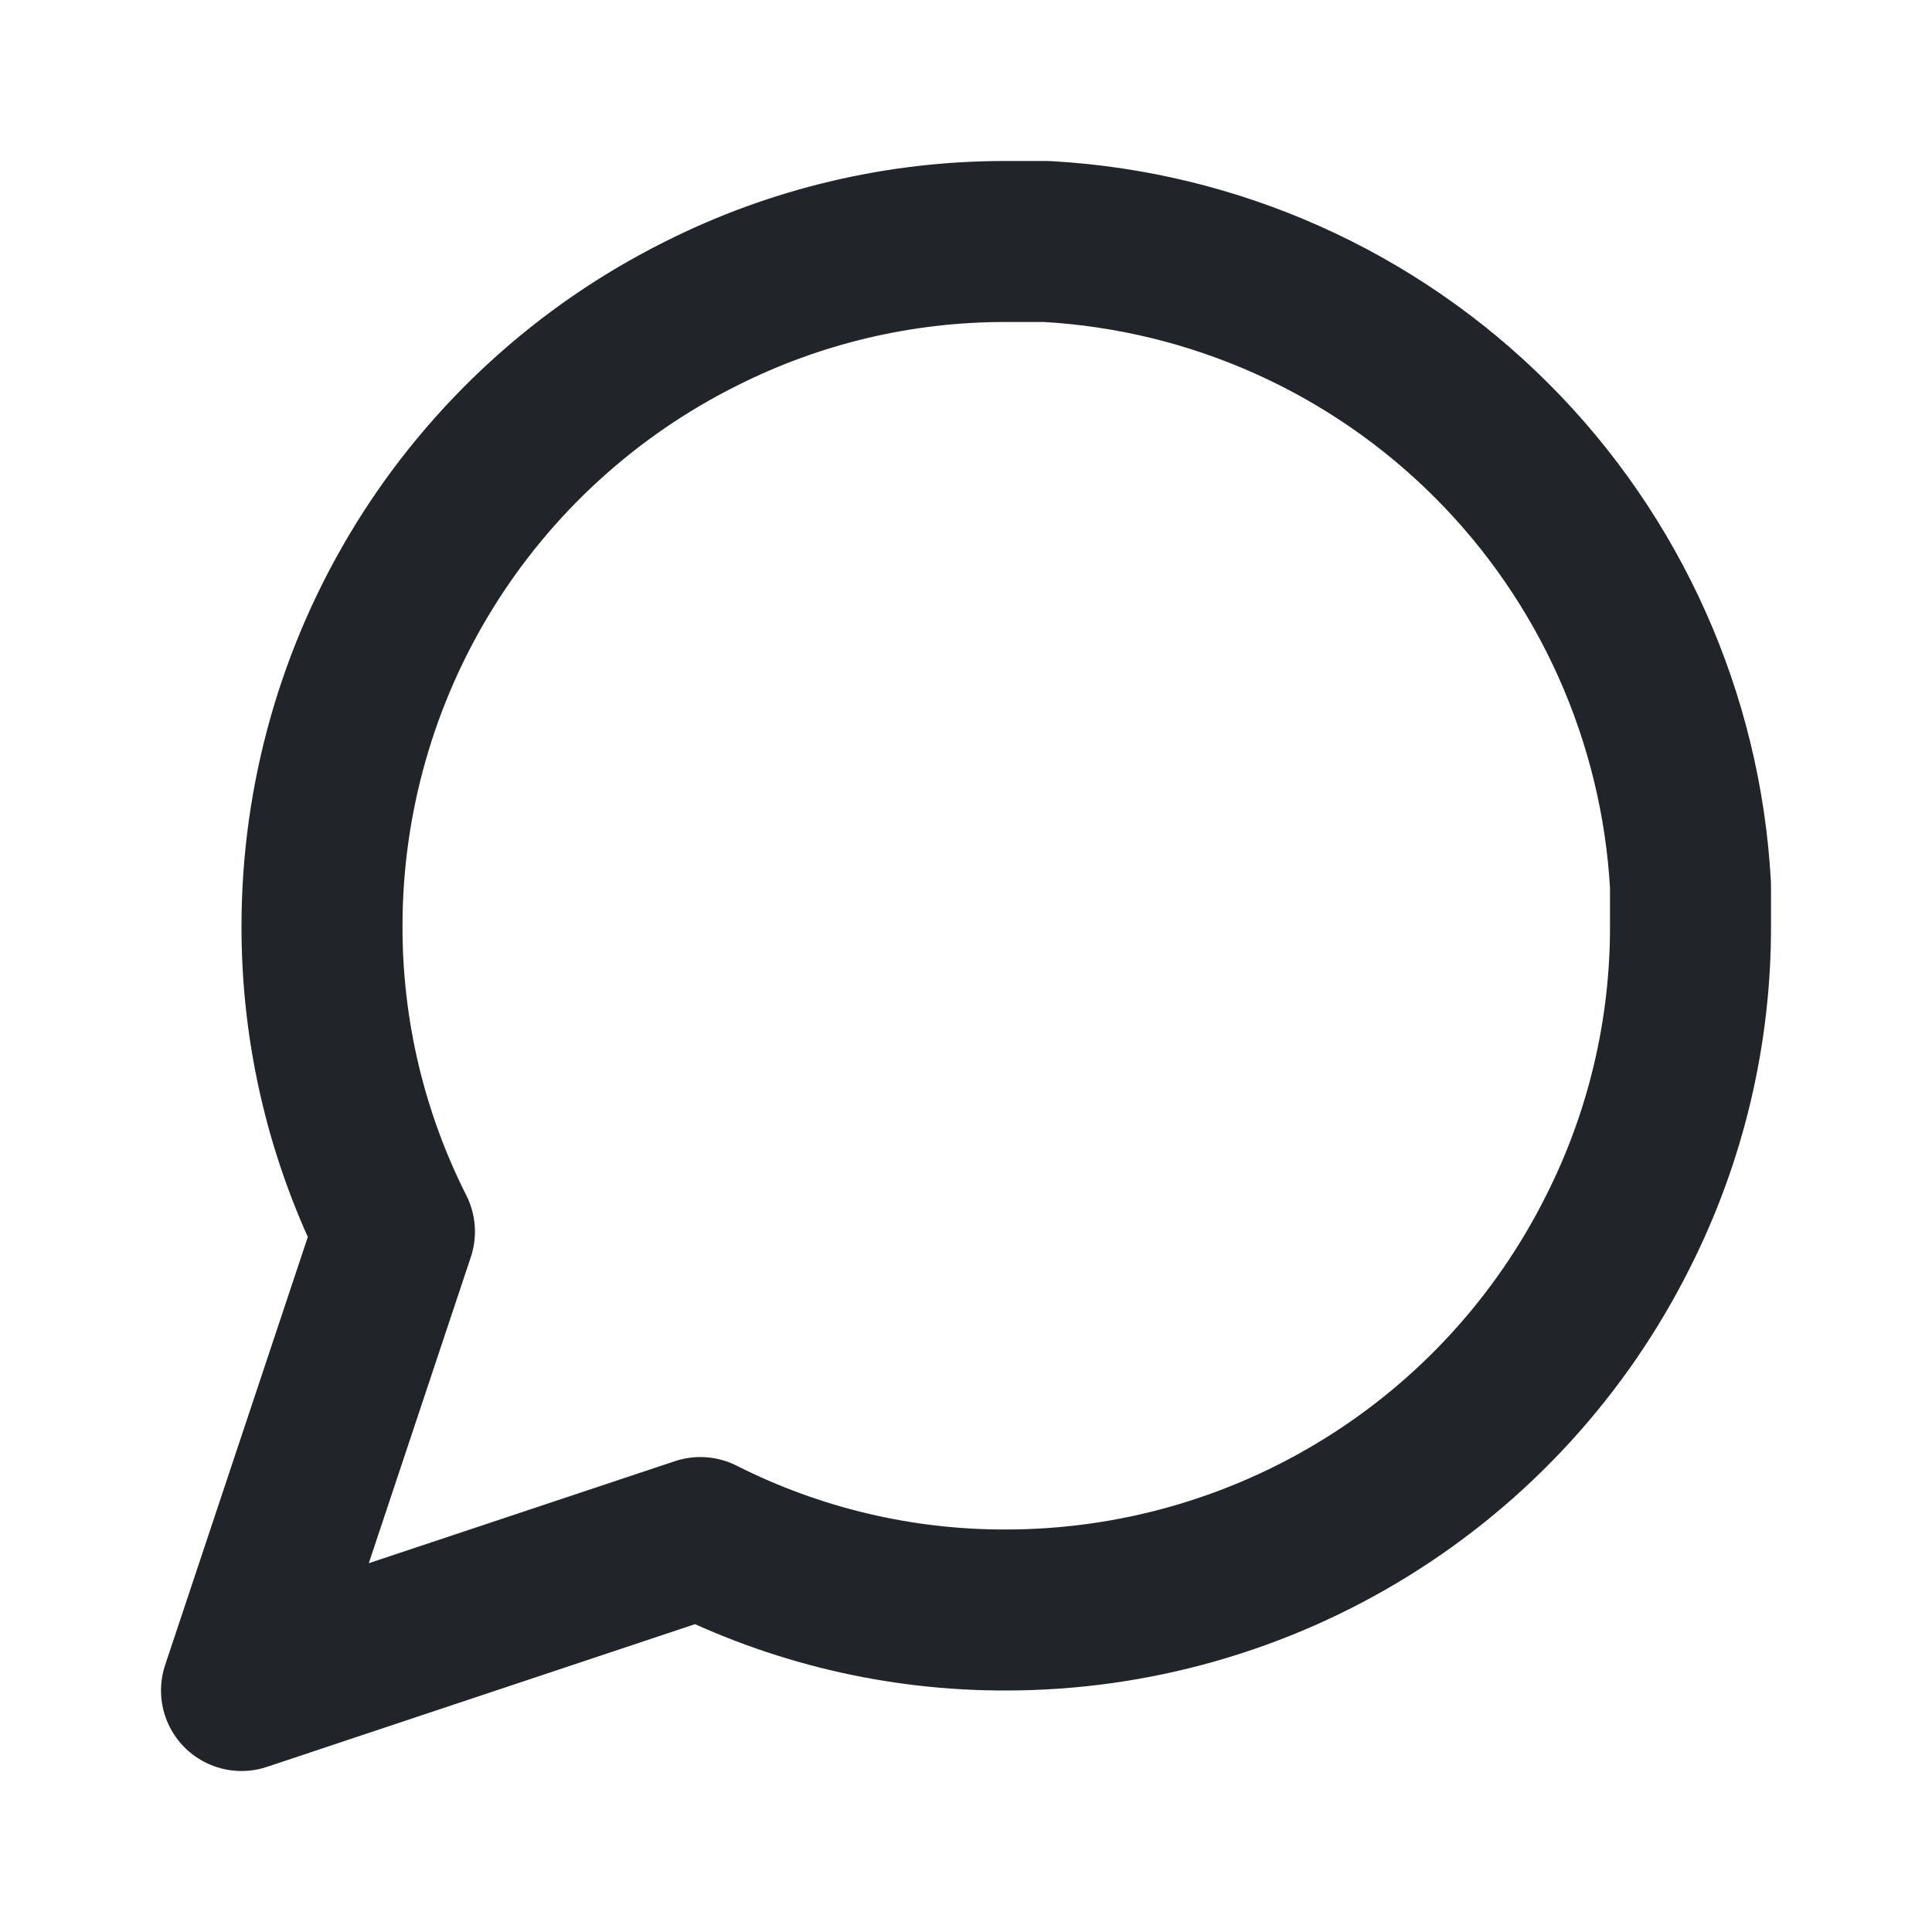 <svg fill="none" height="24" viewBox="0 0 24 24" width="24" xmlns="http://www.w3.org/2000/svg"><path d="m21 11.5c.003 1.32-.305 2.622-.9 3.8-.706 1.412-1.79 2.599-3.133 3.429-1.342.83-2.889 1.27-4.467 1.271-1.32.004-2.622-.305-3.8-.9l-5.7 1.9 1.9-5.7c-.595-1.178-.903-2.48-.9-3.8.001-1.578.441-3.125 1.271-4.467s2.018-2.427 3.429-3.133c1.178-.595 2.48-.903 3.8-.9h.5c2.084.115 4.053.995 5.529 2.471s2.356 3.445 2.471 5.529z" stroke="#212429" stroke-linecap="round" stroke-linejoin="round" stroke-width="2"/></svg>